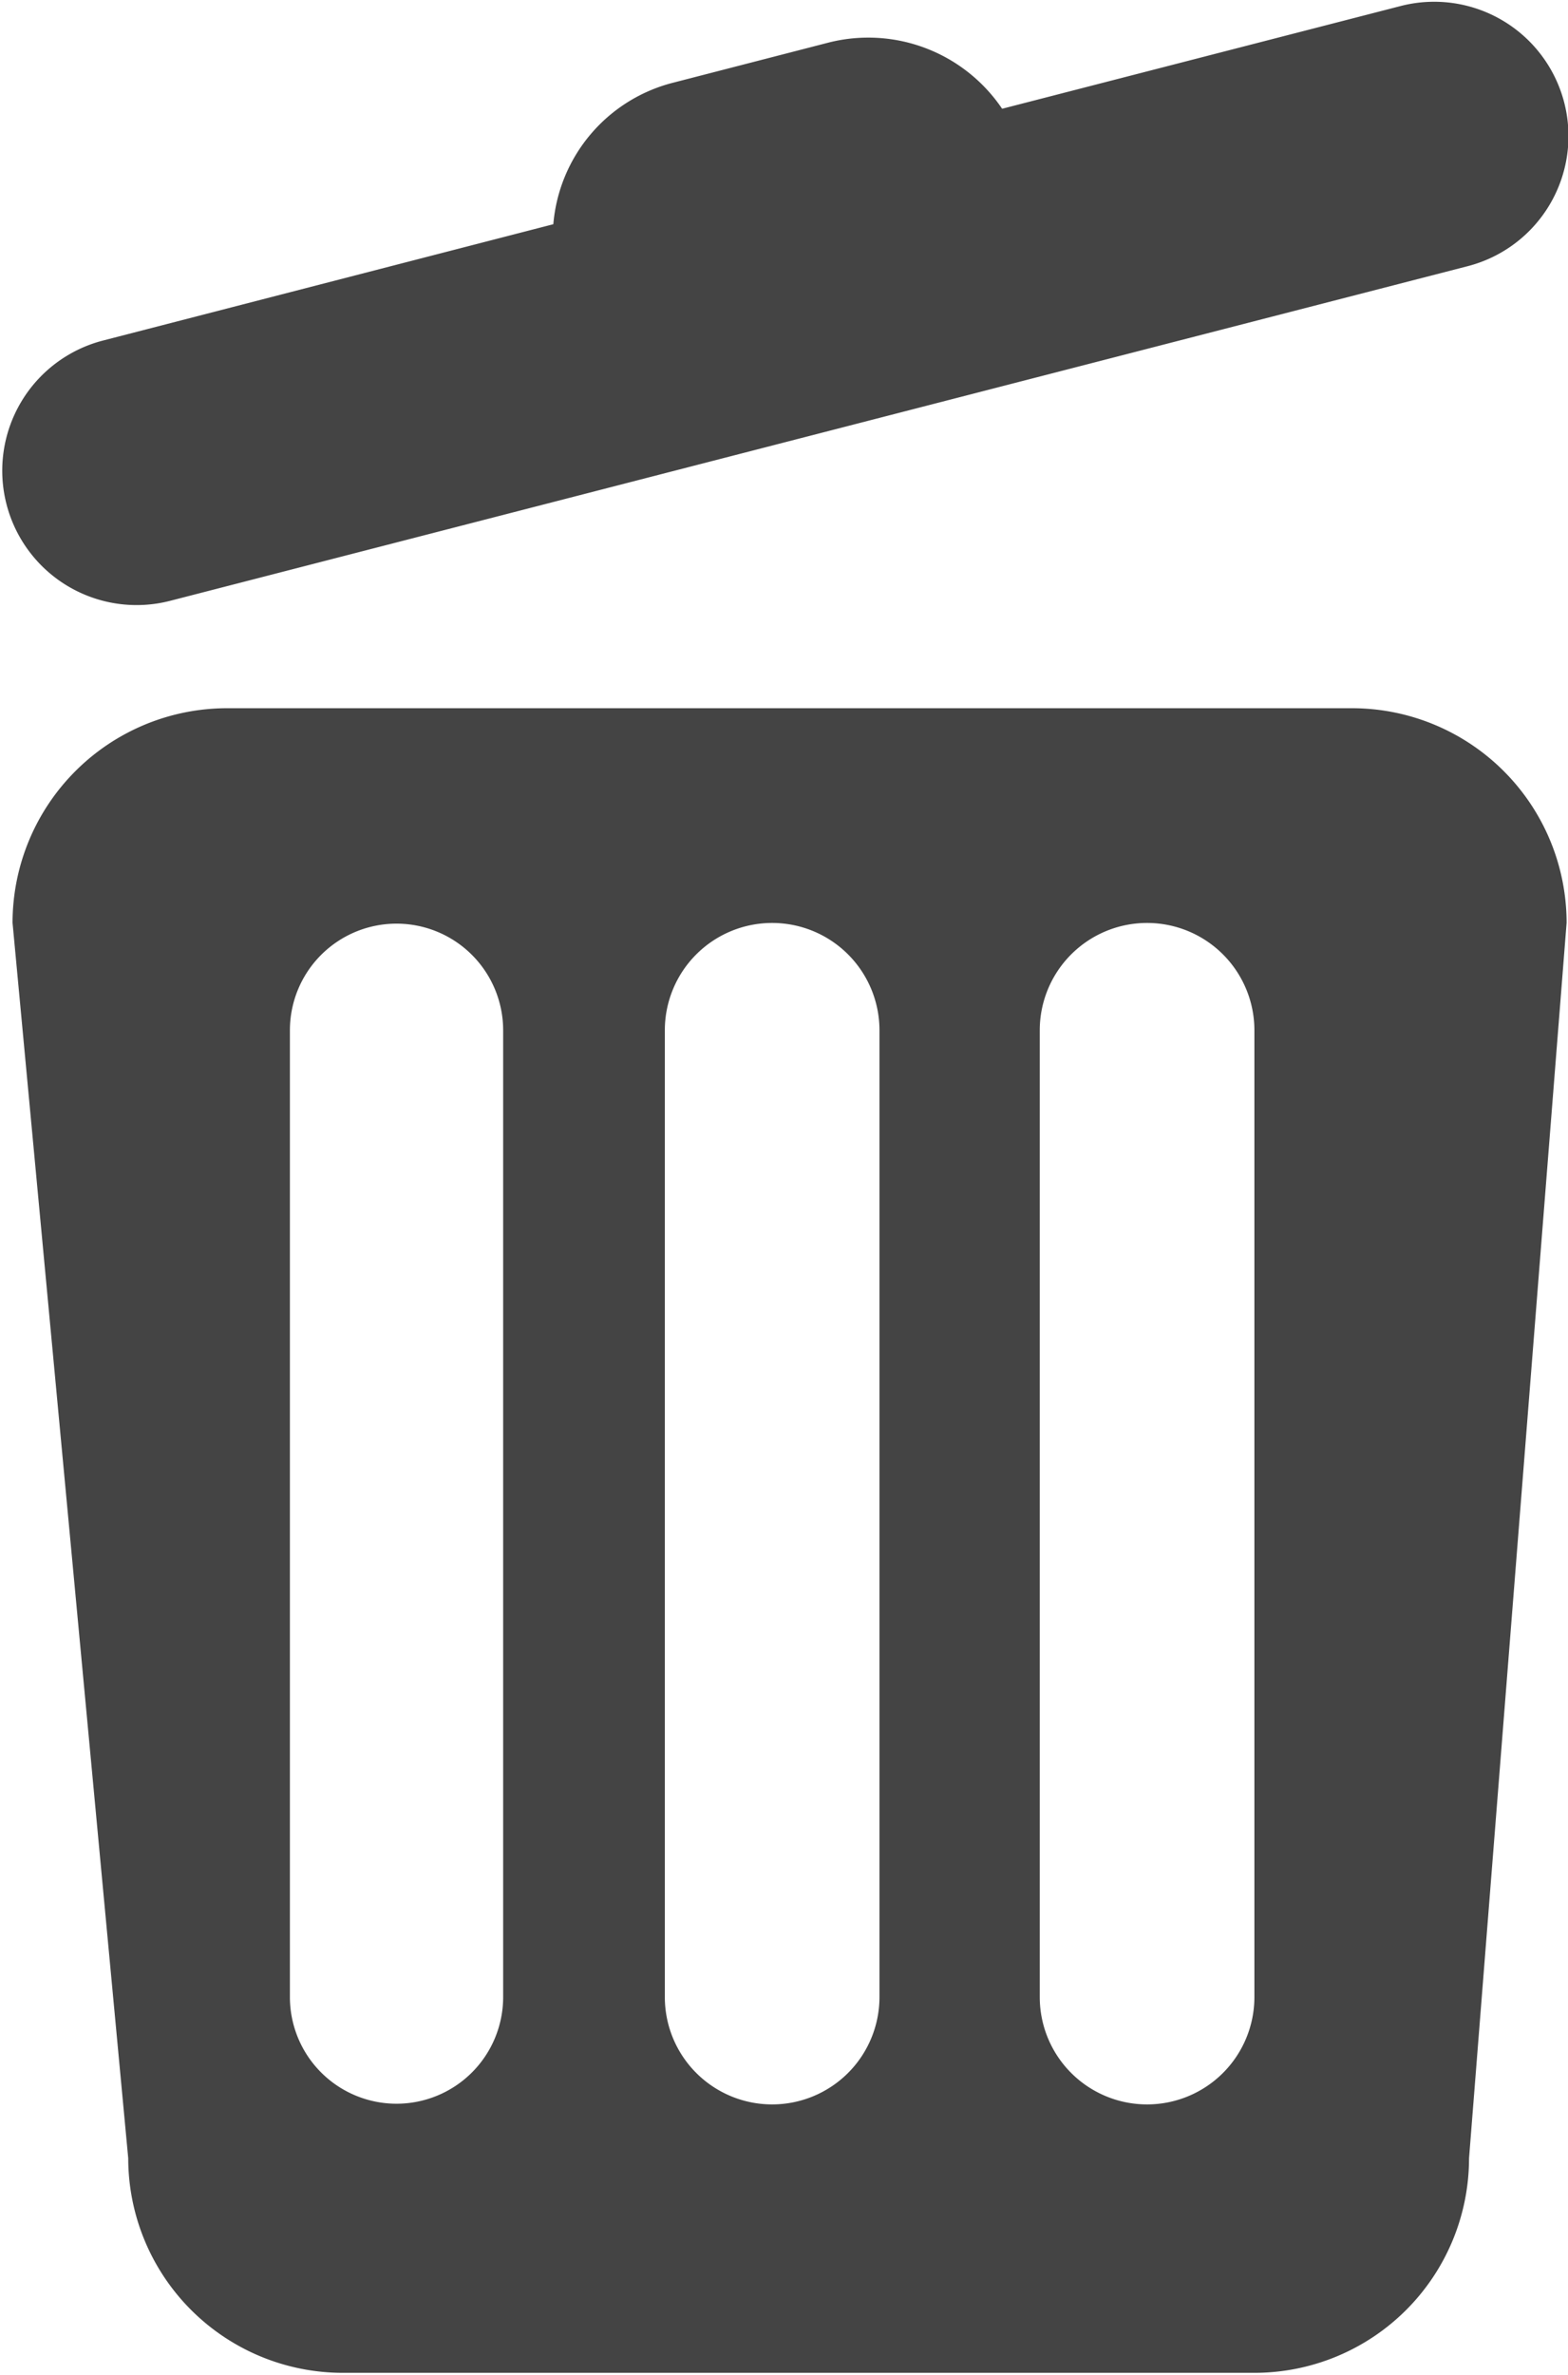 <svg xmlns="http://www.w3.org/2000/svg" width="11.25" height="17.031" viewBox="0 0 11.25 17.031">
<defs>
    <style>
      .cls-1 {
        fill: #444;
        fill-rule: evenodd;
      }
    </style>
  </defs>
  <path id="delete.svg" class="cls-1" d="M1289.95,325.829h-8.07a1.54,1.54,0,0,0-1.54,1.539l0.83,8.86a1.54,1.54,0,0,0,1.54,1.539h6.54a1.54,1.54,0,0,0,1.54-1.539l0.7-8.86A1.54,1.54,0,0,0,1289.95,325.829Zm-6.09,9.243a0.765,0.765,0,1,1-1.53,0v-6.933a0.765,0.765,0,1,1,1.53,0v6.933h0Zm2.7,0a0.77,0.77,0,0,1-1.54,0v-6.933a0.77,0.77,0,1,1,1.54,0v6.933Zm2.69,0a0.77,0.77,0,0,1-1.54,0v-6.933a0.77,0.77,0,1,1,1.54,0v6.933Zm-7.78-10.013,9.31-2.4a0.963,0.963,0,0,0-.48-1.866l-2.86.737a1.159,1.159,0,0,0-1.24-.476l-1.12.289a1.146,1.146,0,0,0-.86,1.015l-3.23.834A0.963,0.963,0,1,0,1281.47,325.059Z" transform="translate(-1280.25 -320.75)"/>
</svg>
